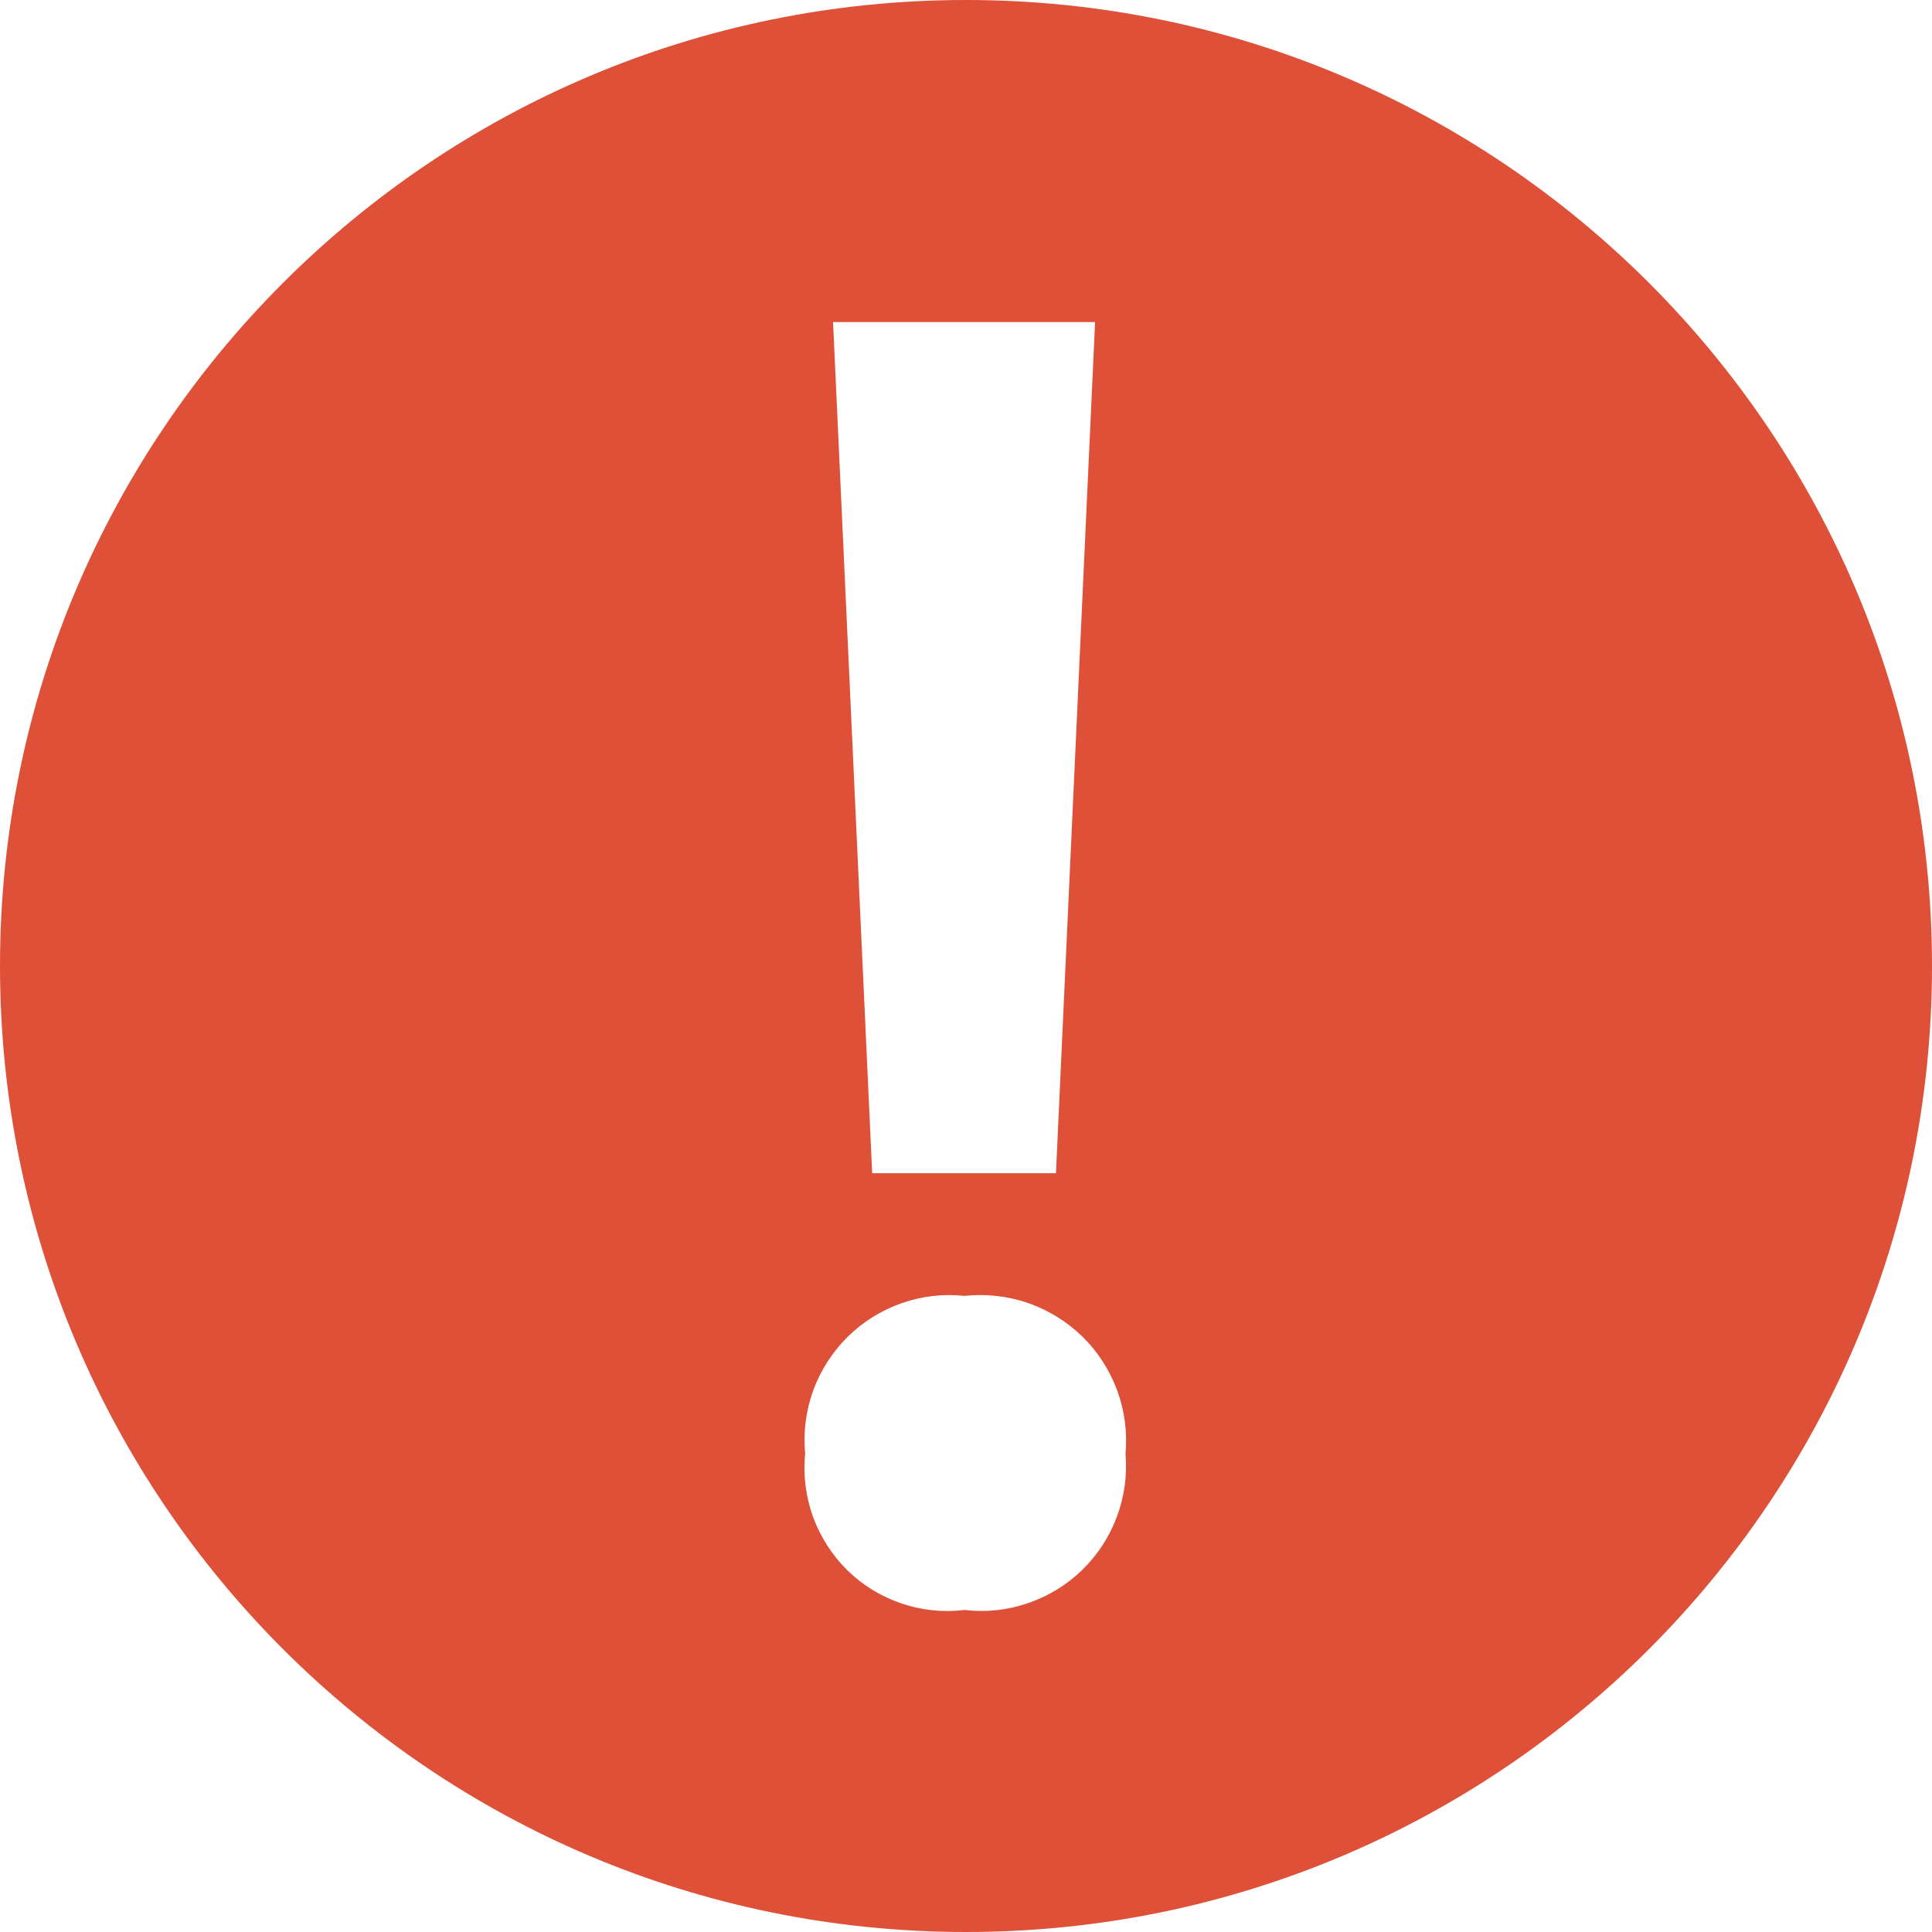 <svg width="16" height="16" viewBox="0 0 16 16" fill="none" xmlns="http://www.w3.org/2000/svg">
<path fill-rule="evenodd" clip-rule="evenodd" d="M16 8C16 12.418 12.418 16 8 16C3.582 16 0 12.418 0 8C0 3.582 3.582 0 8 0C12.418 0 16 3.582 16 8ZM8.745 9.716H7.223L6.899 2.667H9.069L8.745 9.716ZM6.733 12.562C6.673 12.395 6.65 12.216 6.668 12.04C6.651 11.863 6.674 11.684 6.734 11.517C6.795 11.35 6.892 11.198 7.018 11.073C7.144 10.948 7.297 10.852 7.465 10.793C7.632 10.734 7.811 10.713 7.988 10.732C8.166 10.713 8.345 10.733 8.514 10.791C8.683 10.85 8.837 10.945 8.965 11.07C9.092 11.195 9.19 11.347 9.252 11.515C9.314 11.683 9.337 11.862 9.321 12.04C9.336 12.217 9.312 12.395 9.249 12.562C9.187 12.728 9.089 12.879 8.961 13.003C8.834 13.126 8.68 13.22 8.512 13.277C8.343 13.335 8.165 13.354 7.988 13.333C7.812 13.355 7.633 13.336 7.465 13.279C7.297 13.222 7.144 13.128 7.017 13.004C6.891 12.879 6.794 12.728 6.733 12.562Z" fill="#DE5038"/>
</svg>
